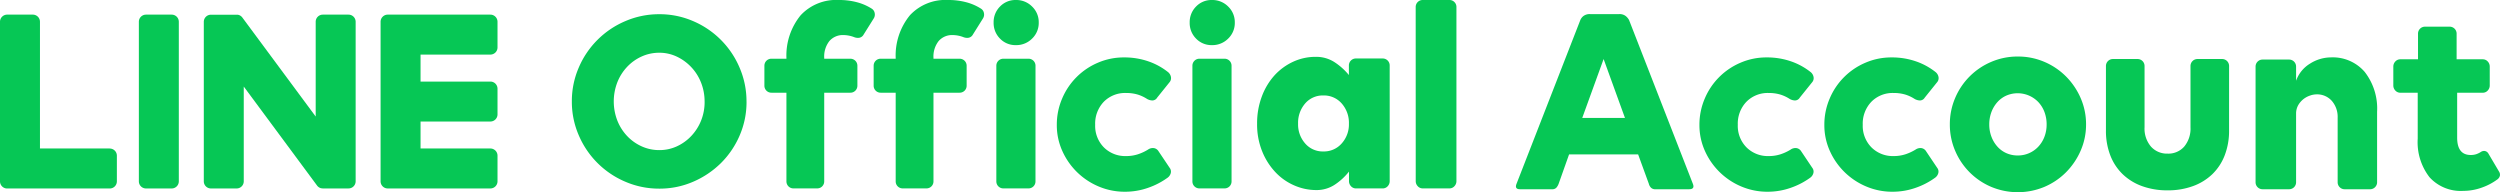 <svg xmlns="http://www.w3.org/2000/svg" xmlns:xlink="http://www.w3.org/1999/xlink" width="300.697" height="23.122" viewBox="0 0 300.697 23.122">
  <defs>
    <clipPath id="clip-path">
      <rect id="長方形_5976" data-name="長方形 5976" width="300.697" height="23.122" transform="translate(0 0)" fill="none"/>
    </clipPath>
  </defs>
  <g id="font-line" transform="translate(0 0)">
    <g id="グループ_15567" data-name="グループ 15567" clip-path="url(#clip-path)">
      <path id="パス_32083" data-name="パス 32083" d="M20.65,1.76H17.56a.858.858,0,0,0-.858.857V21.811a.858.858,0,0,0,.858.857h3.09a.858.858,0,0,0,.858-.857V2.617a.858.858,0,0,0-.858-.857" fill="#06c755"/>
      <path id="パス_32084" data-name="パス 32084" d="M41.919,1.76h-3.09a.858.858,0,0,0-.858.857v11.4l-8.8-11.879a.966.966,0,0,0-.068-.087L29.1,2.048c-.017-.018-.033-.036-.051-.052l-.016-.015c-.015-.013-.03-.026-.046-.038l-.022-.017c-.015-.011-.029-.021-.045-.031L28.9,1.879l-.046-.025-.027-.013a.425.425,0,0,0-.049-.021l-.027-.01L28.7,1.793l-.03-.007-.05-.011-.036-.006-.045,0c-.015,0-.03,0-.045,0H25.371a.858.858,0,0,0-.858.857V21.811a.858.858,0,0,0,.858.857h3.09a.858.858,0,0,0,.858-.857v-11.4l8.808,11.894a.824.824,0,0,0,.217.212l.009.007.053.032.025.014.04.019.042.018.026.01c.019.007.039.013.058.018l.012,0a.846.846,0,0,0,.22.03h3.09a.858.858,0,0,0,.858-.857V2.617a.858.858,0,0,0-.858-.857" fill="#06c755"/>
      <path id="パス_32085" data-name="パス 32085" d="M13.2,17.861H4.807V2.616a.858.858,0,0,0-.859-.856H.858A.857.857,0,0,0,0,2.616v19.2a.852.852,0,0,0,.24.592l.011.013.013.012a.853.853,0,0,0,.593.239H13.2a.858.858,0,0,0,.857-.858v-3.09a.858.858,0,0,0-.857-.858" fill="#06c755"/>
      <path id="パス_32086" data-name="パス 32086" d="M58.983,1.76H46.638a.848.848,0,0,0-.6.242l-.011.009-.013.015a.854.854,0,0,0-.238.591h0V21.81h0a.854.854,0,0,0,.24.593l.011.013.013.011a.854.854,0,0,0,.593.24H58.983a.858.858,0,0,0,.857-.858V18.72a.858.858,0,0,0-.857-.859h-8.4V14.617h8.4a.858.858,0,0,0,.857-.858v-3.09a.858.858,0,0,0-.857-.858h-8.4V6.566h8.4a.858.858,0,0,0,.857-.858V2.618a.858.858,0,0,0-.857-.858" fill="#06c755"/>
      <path id="パス_32087" data-name="パス 32087" d="M203.165,22.762H199.11a.7.7,0,0,1-.543-.2,1.032,1.032,0,0,1-.248-.461l-1.286-3.527h-8.307L187.473,22.1a1.564,1.564,0,0,1-.264.461.647.647,0,0,1-.527.2h-3.857q-.66,0-.429-.626l7.681-19.714a1.208,1.208,0,0,1,.379-.495,1.249,1.249,0,0,1,.808-.23h3.495a1.193,1.193,0,0,1,.775.23,1.542,1.542,0,0,1,.411.495l7.682,19.714c.153.418,0,.626-.462.626m-7.714-8.571L192.88,7.1l-2.572,7.088h5.143Z" fill="#06c755"/>
      <path id="パス_32088" data-name="パス 32088" d="M215.431,17.955a1.02,1.02,0,0,1,.6-.147.8.8,0,0,1,.605.376l1.341,2a.732.732,0,0,1,.13.654.99.99,0,0,1-.359.523,8.916,8.916,0,0,1-2.355,1.226,8.277,8.277,0,0,1-2.779.474,8,8,0,0,1-3.189-.638,8.306,8.306,0,0,1-4.365-4.283,7.529,7.529,0,0,1-.654-3.123,7.925,7.925,0,0,1,.638-3.155,8.088,8.088,0,0,1,4.3-4.317,7.81,7.81,0,0,1,3.139-.638,8.776,8.776,0,0,1,2.943.475A7.953,7.953,0,0,1,217.818,8.7a.994.994,0,0,1,.311.539.761.761,0,0,1-.18.671l-1.472,1.831a.686.686,0,0,1-.588.343,1.394,1.394,0,0,1-.621-.179,4.5,4.5,0,0,0-1.162-.54,4.746,4.746,0,0,0-1.356-.18,3.589,3.589,0,0,0-2.7,1.063,3.8,3.8,0,0,0-1.03,2.763,3.669,3.669,0,0,0,1.046,2.714,3.629,3.629,0,0,0,2.682,1.046,4.52,4.52,0,0,0,1.406-.212,5.654,5.654,0,0,0,1.275-.6" fill="#06c755"/>
      <path id="パス_32089" data-name="パス 32089" d="M230.46,17.955a1.02,1.02,0,0,1,.6-.147.793.793,0,0,1,.6.376l1.342,2a.732.732,0,0,1,.13.654.986.986,0,0,1-.36.523,8.91,8.91,0,0,1-2.354,1.226,8.277,8.277,0,0,1-2.779.474,7.986,7.986,0,0,1-3.188-.638,8.3,8.3,0,0,1-4.366-4.283,7.529,7.529,0,0,1-.654-3.123,7.925,7.925,0,0,1,.638-3.155,8.088,8.088,0,0,1,4.3-4.317,7.81,7.81,0,0,1,3.139-.638,8.776,8.776,0,0,1,2.943.475A7.953,7.953,0,0,1,232.847,8.7a.994.994,0,0,1,.311.539.759.759,0,0,1-.181.671l-1.471,1.831a.684.684,0,0,1-.588.343,1.4,1.4,0,0,1-.622-.179,4.491,4.491,0,0,0-1.161-.54,4.746,4.746,0,0,0-1.356-.18,3.59,3.59,0,0,0-2.7,1.063,3.806,3.806,0,0,0-1.03,2.763,3.669,3.669,0,0,0,1.046,2.714,3.631,3.631,0,0,0,2.682,1.046,4.509,4.509,0,0,0,1.4-.212,5.661,5.661,0,0,0,1.276-.6" fill="#06c755"/>
      <path id="パス_32090" data-name="パス 32090" d="M242.7,6.8a8.007,8.007,0,0,1,3.188.638,8.227,8.227,0,0,1,2.6,1.749,8.457,8.457,0,0,1,1.766,2.6,7.836,7.836,0,0,1,.654,3.188,7.757,7.757,0,0,1-.654,3.156,8.441,8.441,0,0,1-1.766,2.6,8.2,8.2,0,0,1-2.6,1.75,8.3,8.3,0,0,1-6.376,0,8.168,8.168,0,0,1-4.349-4.349,7.93,7.93,0,0,1-.638-3.156,8.011,8.011,0,0,1,.638-3.188,8.159,8.159,0,0,1,4.349-4.349A8,8,0,0,1,242.7,6.8m0,11.9a3.352,3.352,0,0,0,2.469-1.063,3.612,3.612,0,0,0,.736-1.193,4.111,4.111,0,0,0,.261-1.472,4.2,4.2,0,0,0-.261-1.5,3.612,3.612,0,0,0-.736-1.193,3.441,3.441,0,0,0-3.842-.785,3.185,3.185,0,0,0-1.079.785,3.747,3.747,0,0,0-.72,1.193,4.183,4.183,0,0,0-.261,1.5,4.089,4.089,0,0,0,.261,1.472,3.747,3.747,0,0,0,.72,1.193,3.185,3.185,0,0,0,1.079.785,3.329,3.329,0,0,0,1.373.278" fill="#06c755"/>
      <path id="パス_32091" data-name="パス 32091" d="M268.11,15.7a8.121,8.121,0,0,1-.523,2.976,6.288,6.288,0,0,1-1.488,2.272,6.6,6.6,0,0,1-2.338,1.439,8.724,8.724,0,0,1-3.041.507,8.825,8.825,0,0,1-3.074-.507,6.6,6.6,0,0,1-2.338-1.439,6.288,6.288,0,0,1-1.488-2.272A8.141,8.141,0,0,1,253.3,15.7V7.949a.838.838,0,0,1,.85-.85h2.943a.837.837,0,0,1,.851.85v7.358a3.329,3.329,0,0,0,.768,2.321,2.582,2.582,0,0,0,2.011.85,2.534,2.534,0,0,0,1.995-.85,3.381,3.381,0,0,0,.752-2.321V7.949a.837.837,0,0,1,.85-.85h2.943a.837.837,0,0,1,.85.85Z" fill="#06c755"/>
      <path id="パス_32092" data-name="パス 32092" d="M285.666,22.517a.823.823,0,0,1-.6.245H282.02a.837.837,0,0,1-.85-.85v-7.75a2.926,2.926,0,0,0-.7-2.027,2.364,2.364,0,0,0-1.848-.785,2.442,2.442,0,0,0-.735.131,2.7,2.7,0,0,0-.769.392,2.593,2.593,0,0,0-.638.687,2.074,2.074,0,0,0-.31,1.046v8.306a.837.837,0,0,1-.851.85h-3.171a.838.838,0,0,1-.851-.85V8.015a.84.84,0,0,1,.851-.851h3.171a.839.839,0,0,1,.851.851v1.7a3.943,3.943,0,0,1,1.7-2.076,4.723,4.723,0,0,1,2.485-.736,5.063,5.063,0,0,1,4.071,1.749,7.162,7.162,0,0,1,1.488,4.791v8.469a.823.823,0,0,1-.245.6" fill="#06c755"/>
      <path id="パス_32093" data-name="パス 32093" d="M300.678,21.16a.779.779,0,0,1-.262.392,7.072,7.072,0,0,1-1.912,1.014,6.589,6.589,0,0,1-2.24.392,5.063,5.063,0,0,1-4.039-1.635A6.856,6.856,0,0,1,290.8,16.68V11.154H288.71a.8.8,0,0,1-.6-.262.878.878,0,0,1-.245-.621V8.015a.882.882,0,0,1,.245-.622.8.8,0,0,1,.6-.261h2.126V4.058a.837.837,0,0,1,.85-.85h2.943a.837.837,0,0,1,.85.85V7.132h3.139a.8.8,0,0,1,.6.261.878.878,0,0,1,.245.622v2.256a.873.873,0,0,1-.245.621.794.794,0,0,1-.6.262h-3.074v5.395q0,2.094,1.635,2.093a2.039,2.039,0,0,0,.671-.1,2.652,2.652,0,0,0,.539-.262.685.685,0,0,1,.507-.114.627.627,0,0,1,.409.311l1.275,2.158a.684.684,0,0,1,.1.523" fill="#06c755"/>
      <path id="パス_32094" data-name="パス 32094" d="M89.792,12.231a10.105,10.105,0,0,1-.83,4.07,10.5,10.5,0,0,1-2.254,3.319,10.821,10.821,0,0,1-3.335,2.239,10.105,10.105,0,0,1-4.07.83,10.213,10.213,0,0,1-4.086-.83,10.555,10.555,0,0,1-5.605-5.589,10.089,10.089,0,0,1-.83-4.07,10.093,10.093,0,0,1,.83-4.071A10.555,10.555,0,0,1,75.217,2.54,10.213,10.213,0,0,1,79.3,1.71a10.105,10.105,0,0,1,4.07.83,10.556,10.556,0,0,1,5.589,5.605,10.217,10.217,0,0,1,.83,4.086m-5.041,0a6.136,6.136,0,0,0-.423-2.286,5.79,5.79,0,0,0-2.912-3.131,4.853,4.853,0,0,0-2.113-.47,5.1,5.1,0,0,0-2.129.454A5.492,5.492,0,0,0,75.42,8.051a5.832,5.832,0,0,0-1.174,1.863,6.386,6.386,0,0,0,0,4.571,5.821,5.821,0,0,0,1.174,1.863A5.492,5.492,0,0,0,77.174,17.6a5.088,5.088,0,0,0,2.129.454,4.986,4.986,0,0,0,2.113-.454,5.549,5.549,0,0,0,1.738-1.253A5.841,5.841,0,0,0,84.328,14.5a6.012,6.012,0,0,0,.423-2.27" fill="#06c755"/>
      <path id="パス_32095" data-name="パス 32095" d="M104.859,1.046a.78.78,0,0,1,.343.507.869.869,0,0,1-.114.67l-1.21,1.929a.743.743,0,0,1-.54.393,1.228,1.228,0,0,1-.572-.066,3.683,3.683,0,0,0-1.308-.261,2.13,2.13,0,0,0-1.7.719,3.005,3.005,0,0,0-.622,2.028v.1h3.14a.838.838,0,0,1,.85.85V10.3a.838.838,0,0,1-.85.85h-3.14V21.81a.838.838,0,0,1-.85.851H95.441a.838.838,0,0,1-.85-.851V11.15h-1.8a.837.837,0,0,1-.85-.85V7.913a.837.837,0,0,1,.85-.85h1.8v-.1a7.636,7.636,0,0,1,1.717-5.134A5.827,5.827,0,0,1,100.869,0a8.354,8.354,0,0,1,2.24.278,6.255,6.255,0,0,1,1.75.768" fill="#06c755"/>
      <path id="パス_32096" data-name="パス 32096" d="M118,1.046a.78.78,0,0,1,.343.507.869.869,0,0,1-.114.67l-1.21,1.929a.743.743,0,0,1-.54.393,1.228,1.228,0,0,1-.572-.066,3.683,3.683,0,0,0-1.308-.261,2.13,2.13,0,0,0-1.7.719,3.005,3.005,0,0,0-.622,2.028v.1h3.14a.838.838,0,0,1,.85.85V10.3a.838.838,0,0,1-.85.85h-3.14V21.81a.838.838,0,0,1-.85.851h-2.845a.838.838,0,0,1-.85-.851V11.15h-1.8a.837.837,0,0,1-.85-.85V7.913a.837.837,0,0,1,.85-.85h1.8v-.1a7.636,7.636,0,0,1,1.717-5.134A5.827,5.827,0,0,1,114.011,0a8.354,8.354,0,0,1,2.24.278,6.255,6.255,0,0,1,1.75.768" fill="#06c755"/>
      <path id="パス_32097" data-name="パス 32097" d="M122.193,0a2.676,2.676,0,0,1,1.945.785,2.6,2.6,0,0,1,.8,1.929,2.6,2.6,0,0,1-.8,1.93,2.676,2.676,0,0,1-1.945.784,2.567,2.567,0,0,1-1.913-.784,2.65,2.65,0,0,1-.769-1.93A2.65,2.65,0,0,1,120.28.785,2.568,2.568,0,0,1,122.193,0m2.354,21.811a.837.837,0,0,1-.85.85h-3.009a.838.838,0,0,1-.85-.85V7.914a.84.84,0,0,1,.85-.851H123.7a.838.838,0,0,1,.85.851Z" fill="#06c755"/>
      <path id="パス_32098" data-name="パス 32098" d="M138.137,17.955a1.021,1.021,0,0,1,.605-.147.8.8,0,0,1,.6.376l1.341,2a.735.735,0,0,1,.131.654,1,1,0,0,1-.36.523,8.916,8.916,0,0,1-2.355,1.226,8.277,8.277,0,0,1-2.779.474,7.99,7.99,0,0,1-3.188-.638,8.3,8.3,0,0,1-4.366-4.283,7.529,7.529,0,0,1-.654-3.123,7.925,7.925,0,0,1,.638-3.155,8.088,8.088,0,0,1,4.3-4.317,7.81,7.81,0,0,1,3.139-.638,8.776,8.776,0,0,1,2.943.475A7.953,7.953,0,0,1,140.524,8.7a.994.994,0,0,1,.311.539.761.761,0,0,1-.18.671l-1.472,1.831a.684.684,0,0,1-.588.343,1.394,1.394,0,0,1-.621-.179,4.491,4.491,0,0,0-1.161-.54,4.758,4.758,0,0,0-1.357-.18,3.59,3.59,0,0,0-2.7,1.063,3.8,3.8,0,0,0-1.03,2.763,3.669,3.669,0,0,0,1.046,2.714,3.629,3.629,0,0,0,2.682,1.046,4.52,4.52,0,0,0,1.406-.212,5.654,5.654,0,0,0,1.275-.6" fill="#06c755"/>
      <path id="パス_32099" data-name="パス 32099" d="M145.776,0a2.676,2.676,0,0,1,1.945.785,2.6,2.6,0,0,1,.8,1.929,2.6,2.6,0,0,1-.8,1.93,2.676,2.676,0,0,1-1.945.784,2.567,2.567,0,0,1-1.913-.784,2.65,2.65,0,0,1-.769-1.93,2.65,2.65,0,0,1,.769-1.929A2.568,2.568,0,0,1,145.776,0m2.354,21.811a.837.837,0,0,1-.85.85h-3.009a.838.838,0,0,1-.85-.85V7.914a.84.84,0,0,1,.85-.851h3.009a.839.839,0,0,1,.85.851Z" fill="#06c755"/>
      <path id="パス_32100" data-name="パス 32100" d="M167.151,21.781a.882.882,0,0,1-.245.622.8.8,0,0,1-.605.261H163.1a.8.8,0,0,1-.6-.261.882.882,0,0,1-.245-.622V20.637a7.284,7.284,0,0,1-1.7,1.569,3.965,3.965,0,0,1-2.256.654,6.586,6.586,0,0,1-2.583-.539,6.854,6.854,0,0,1-2.272-1.57,7.978,7.978,0,0,1-1.619-2.518,8.608,8.608,0,0,1-.622-3.351,9.082,9.082,0,0,1,.573-3.287A7.852,7.852,0,0,1,153.3,9.061a7.013,7.013,0,0,1,2.239-1.635,6.413,6.413,0,0,1,2.715-.589,4.041,4.041,0,0,1,2.306.671,7.611,7.611,0,0,1,1.683,1.52V7.884a.837.837,0,0,1,.85-.85H166.3a.837.837,0,0,1,.85.85Zm-7.978-3.564a2.834,2.834,0,0,0,2.206-.965,3.415,3.415,0,0,0,.867-2.37,3.507,3.507,0,0,0-.867-2.436,2.834,2.834,0,0,0-2.206-.965,2.788,2.788,0,0,0-2.192.965,3.547,3.547,0,0,0-.849,2.436,3.453,3.453,0,0,0,.849,2.37,2.788,2.788,0,0,0,2.192.965" fill="#06c755"/>
      <path id="パス_32101" data-name="パス 32101" d="M170.277.85a.837.837,0,0,1,.85-.85h3.205a.82.82,0,0,1,.6.245.821.821,0,0,1,.246.605V21.778a.874.874,0,0,1-.246.621.792.792,0,0,1-.6.262h-3.205a.794.794,0,0,1-.6-.262.873.873,0,0,1-.245-.621Z" fill="#06c755"/>
    </g>
  </g>
</svg>
